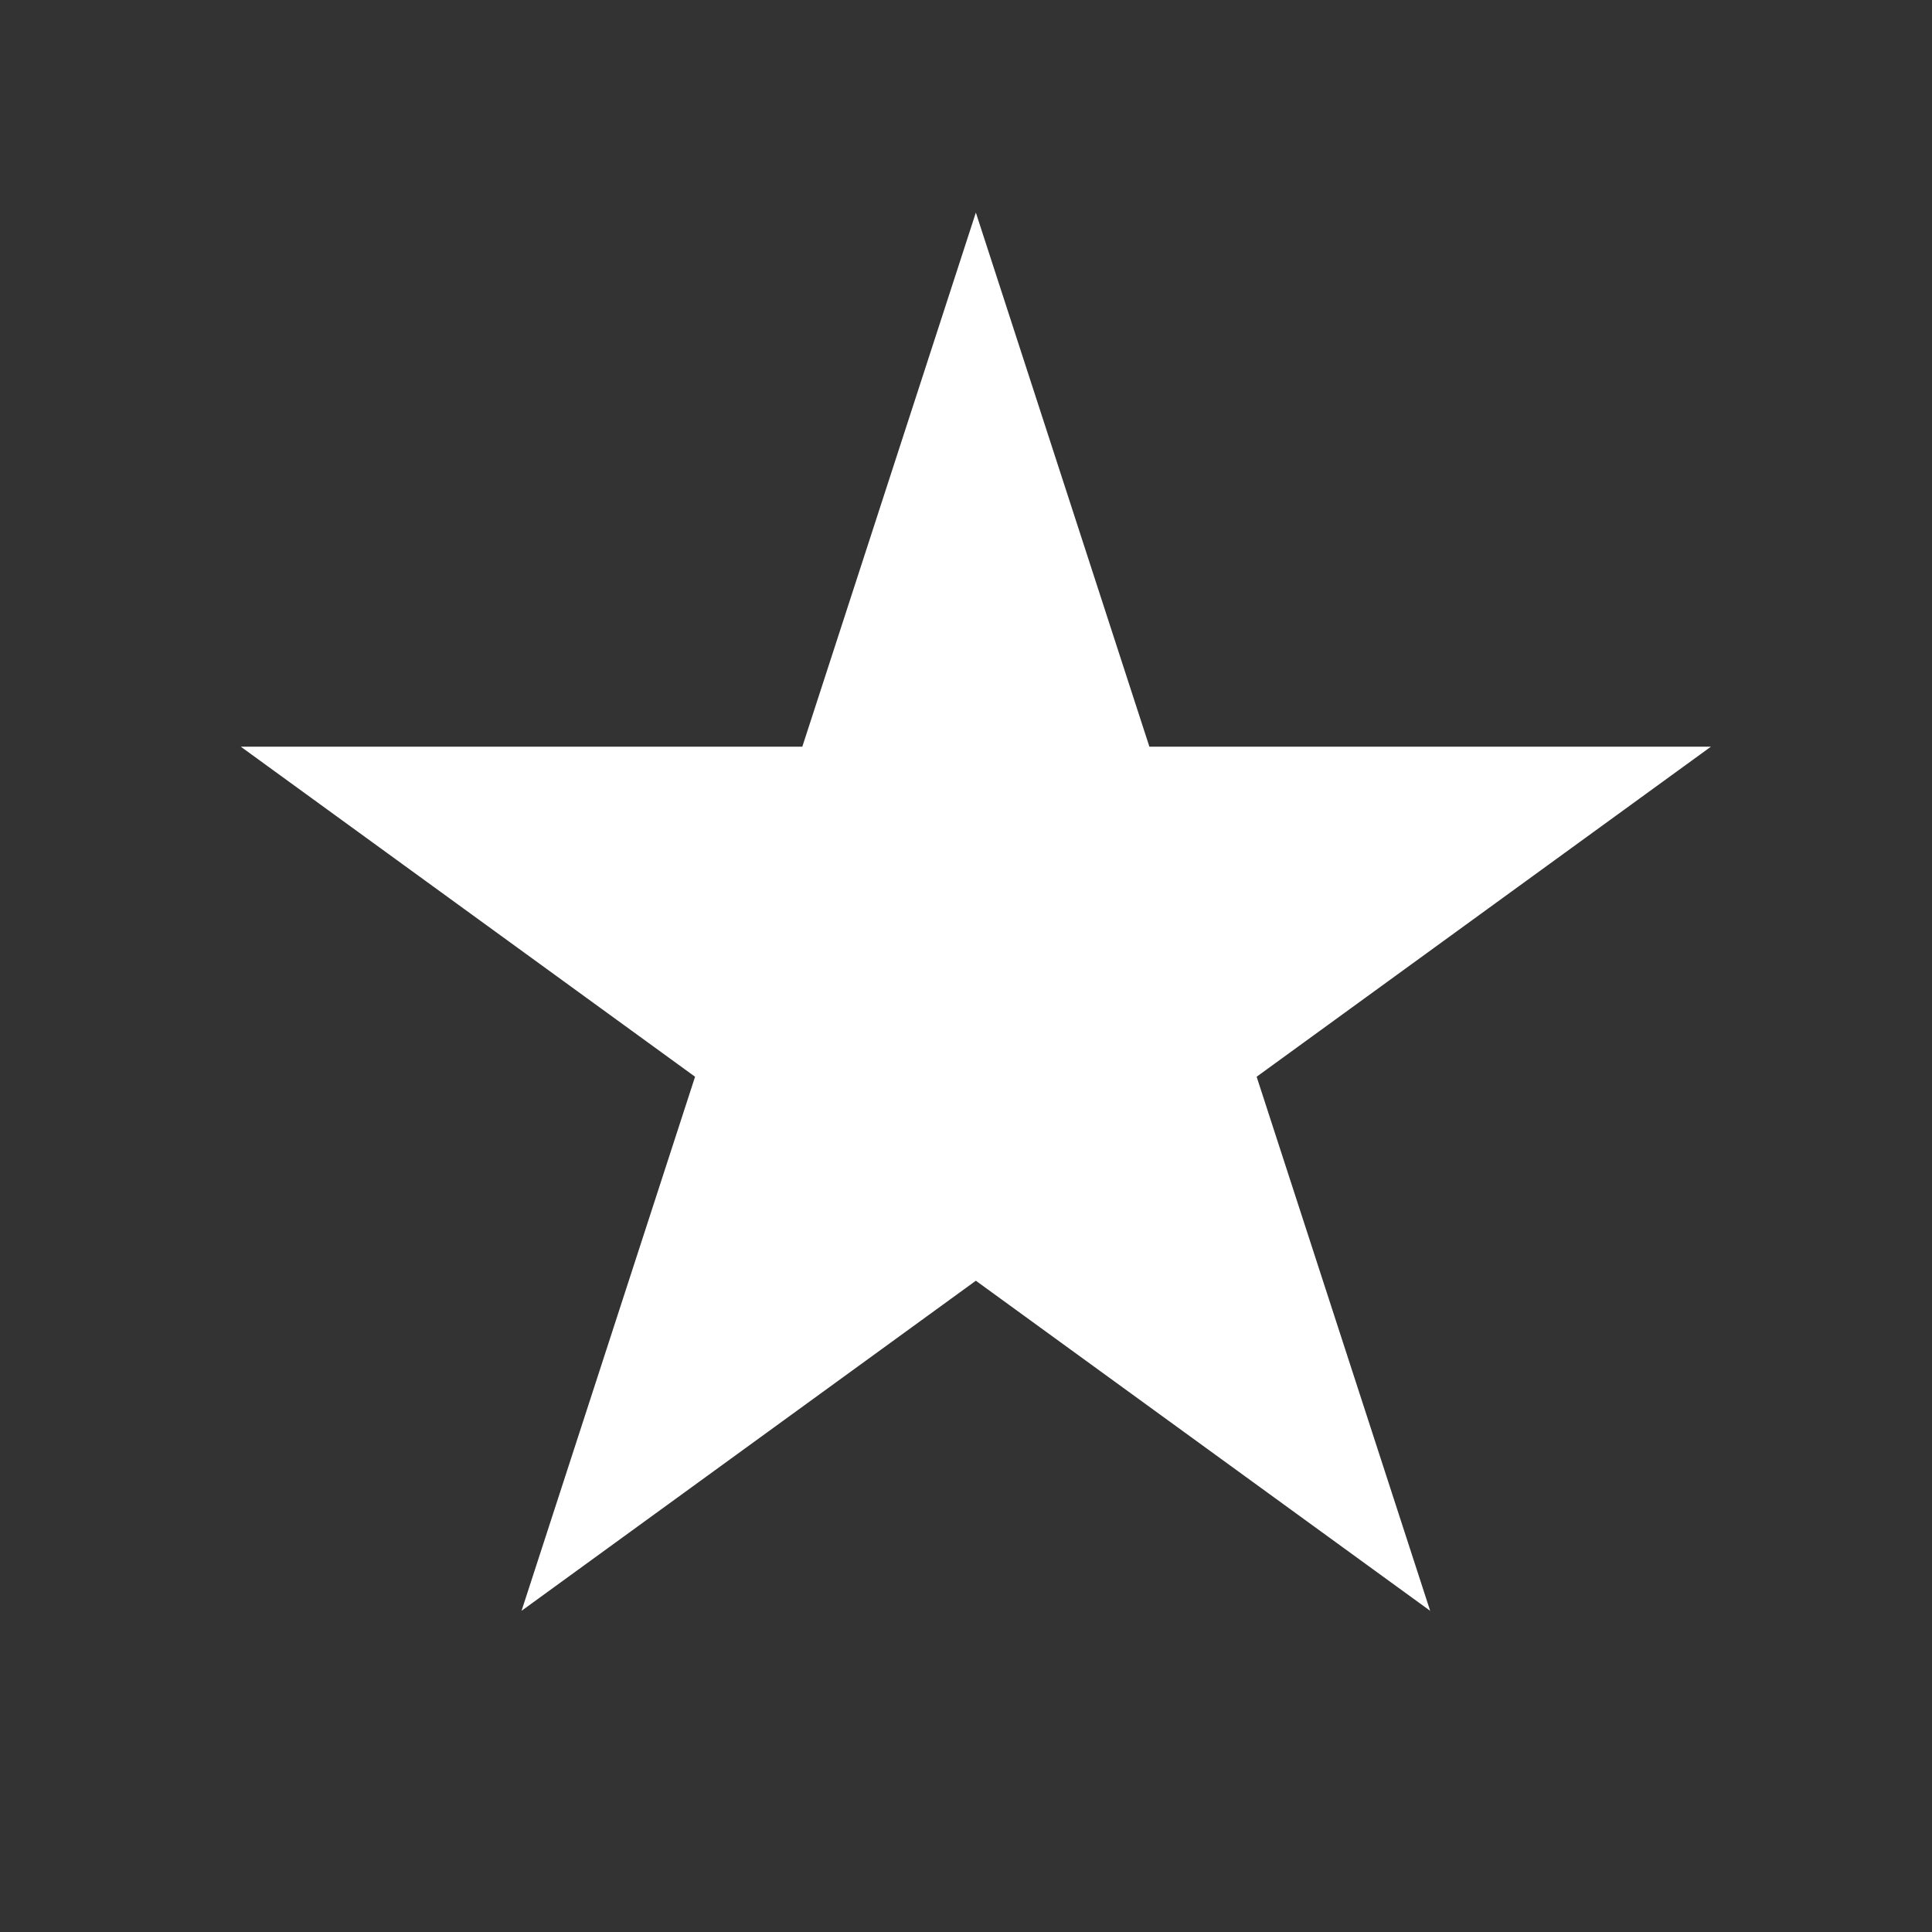 <?xml version="1.0" standalone="no"?>
<!DOCTYPE svg PUBLIC "-//W3C//DTD SVG 1.1//EN" "http://www.w3.org/Graphics/SVG/1.1/DTD/svg11.dtd">
<svg width="100%" height="100%" viewBox="0 0 200 200" version="1.1" xmlns="http://www.w3.org/2000/svg" xmlns:xlink="http://www.w3.org/1999/xlink" xml:space="preserve" style="fill-rule:evenodd;clip-rule:evenodd;stroke-linejoin:round;stroke-miterlimit:1.414;">
    <rect x="0" y="0" width="200" height="200" fill="#333333" stroke="none"/>
    <g transform="matrix(1.074,0,0,1.074,-20.879,-12.362)">
        <g id="Layer6">
            <path d="M113.5,32L130.226,83.478L184.354,83.478L140.564,115.294L157.29,166.772L113.5,134.956L69.71,166.772L86.436,115.294L42.646,83.478L96.774,83.478L113.5,32Z" style="fill:white;"/>
        </g>
    </g>
</svg>

